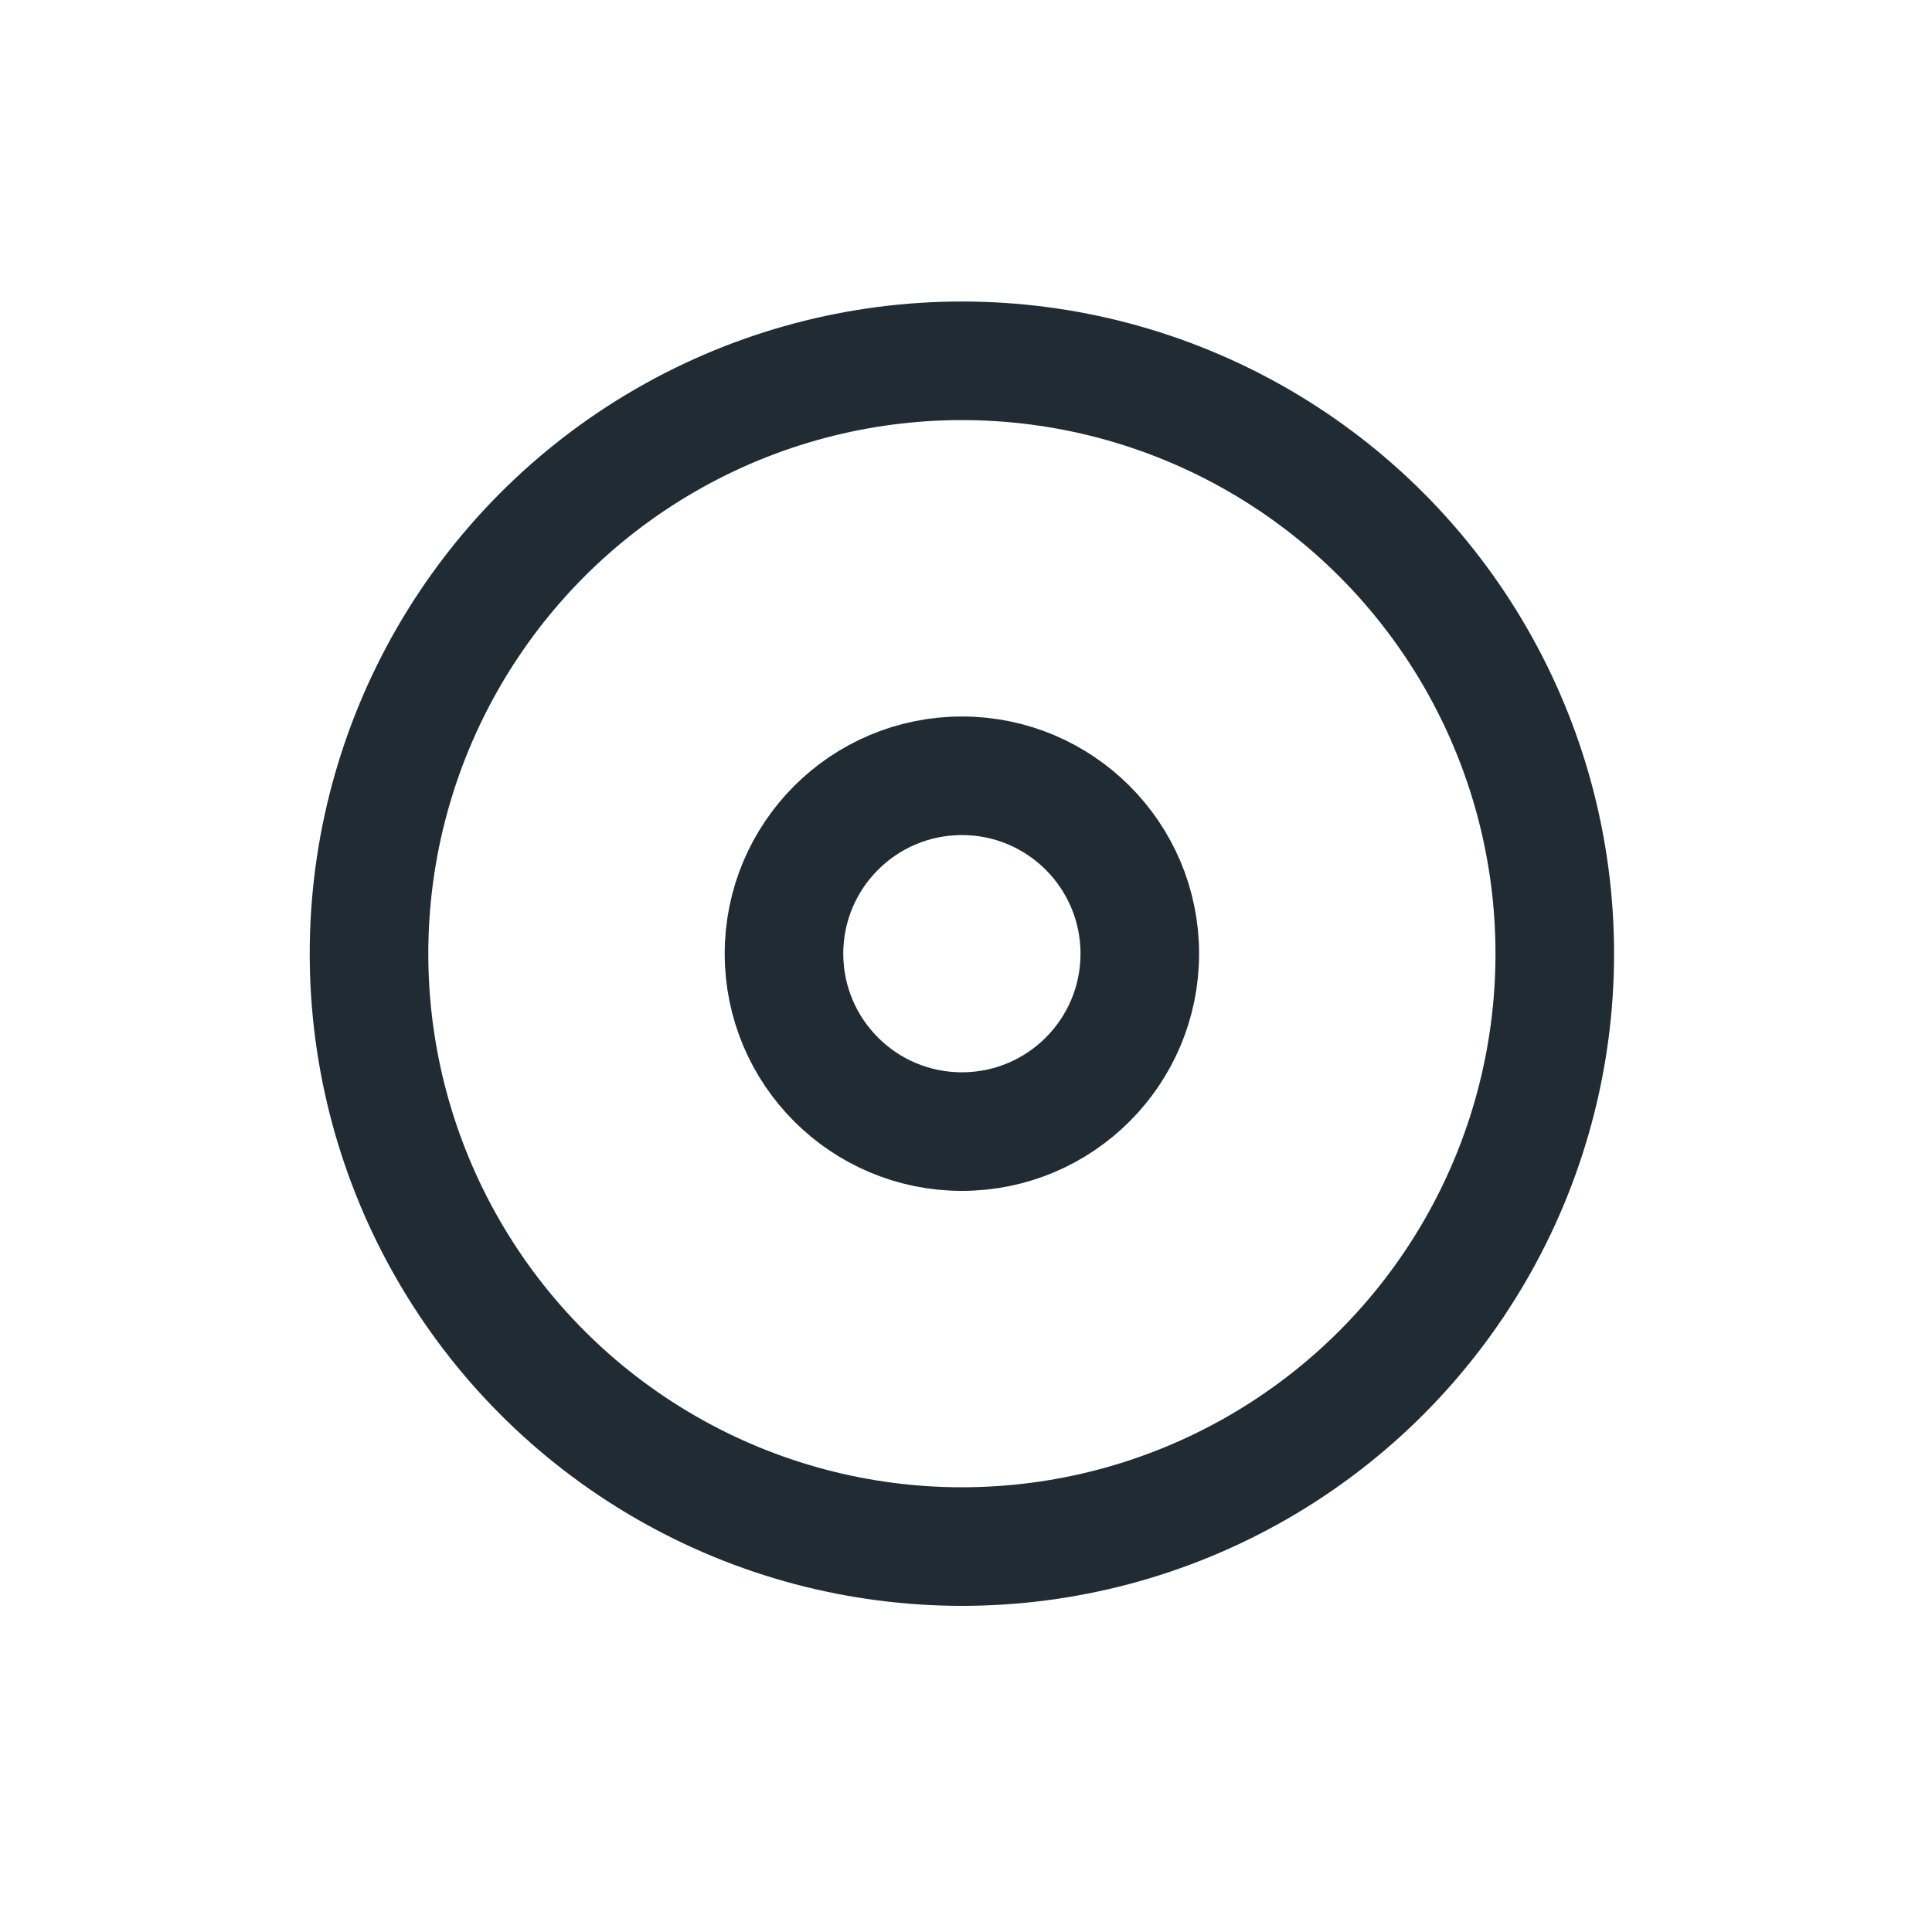 <?xml version="1.0" encoding="UTF-8" standalone="no"?>
<svg
   xmlns:dc="http://purl.org/dc/elements/1.1/"
   xmlns:cc="http://creativecommons.org/ns#"
   xmlns:rdf="http://www.w3.org/1999/02/22-rdf-syntax-ns#"
   xmlns:svg="http://www.w3.org/2000/svg"
   xmlns="http://www.w3.org/2000/svg"
   xmlns:sodipodi="http://sodipodi.sourceforge.net/DTD/sodipodi-0.dtd"
   xmlns:inkscape="http://www.inkscape.org/namespaces/inkscape"
   width="24"
   height="24"
   viewBox="0 0 24 24"
   fill="none"
   stroke="currentColor"
   stroke-width="2"
   stroke-linecap="round"
   stroke-linejoin="round"
   class="feather feather-disc"
   version="1.1"
   id="svg2379"
   sodipodi:docname="default-dark.svg"
   inkscape:version="0.92.2 (5c3e80d, 2017-08-06)">
  <defs
     id="defs2383" />
  <sodipodi:namedview
     pagecolor="#ffffff"
     bordercolor="#666666"
     borderopacity="1"
     objecttolerance="10"
     gridtolerance="10"
     guidetolerance="10"
     inkscape:pageopacity="0"
     inkscape:pageshadow="2"
     inkscape:window-width="1355"
     inkscape:window-height="842"
     id="namedview2381"
     showgrid="false"
     inkscape:zoom="27.812867"
     inkscape:cx="12"
     inkscape:cy="12"
     inkscape:window-x="1846"
     inkscape:window-y="23"
     inkscape:window-maximized="0"
     inkscape:current-layer="svg2379"
     showguides="false" />
  <circle
     cx="11.949"
     cy="11.847"
     r="7.365"
     id="circle2375"
     style="stroke:#202b33;stroke-width:1.473;stroke-opacity:1" />
  <circle
     cx="11.949"
     cy="11.847"
     r="2.21"
     id="circle2377"
     style="stroke:#202b33;stroke-width:1.473;stroke-opacity:1" />
</svg>
